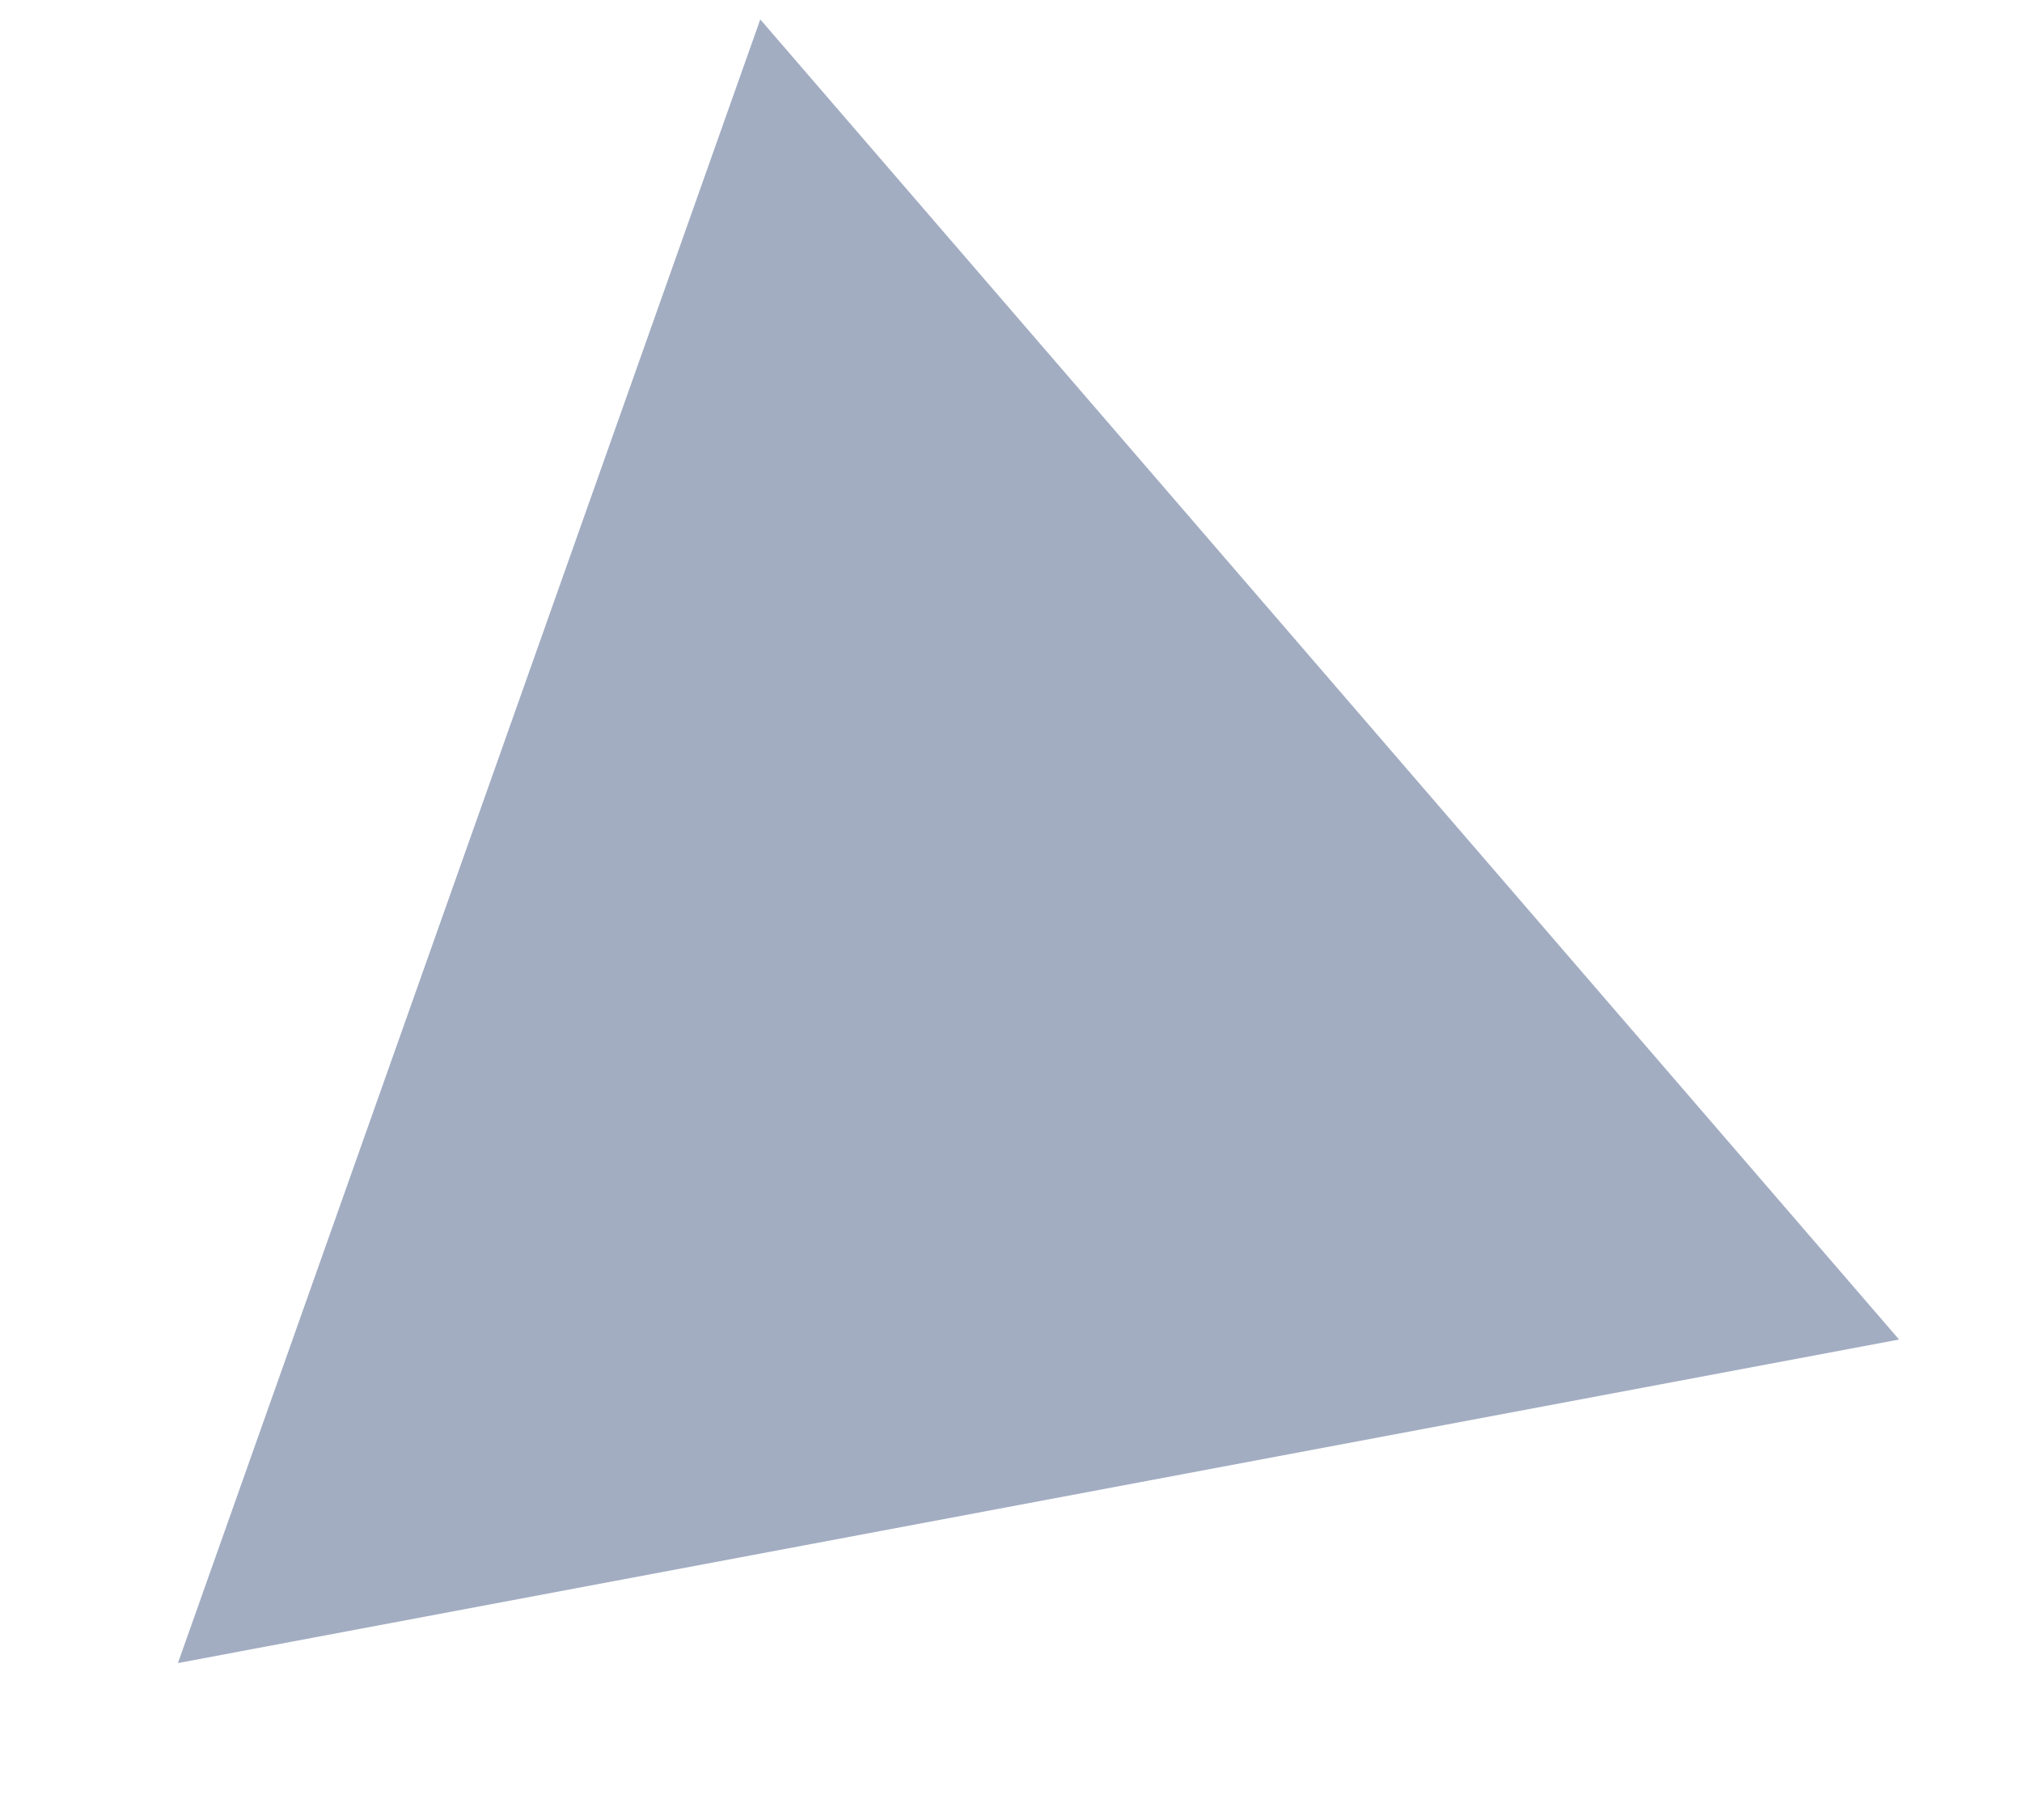 ﻿<?xml version="1.0" encoding="utf-8"?>
<svg version="1.1" xmlns:xlink="http://www.w3.org/1999/xlink" width="10px" height="9px" xmlns="http://www.w3.org/2000/svg">
  <g transform="matrix(1 0 0 1 -158 -161 )">
    <path d="M 3.76 0.096  L 0.88 8.224  L 9.392 6.624  L 3.76 0.096  Z " fill-rule="nonzero" fill="#a2adc2" stroke="none" transform="matrix(1 0 0 1 158 161 )" />
  </g>
</svg>
